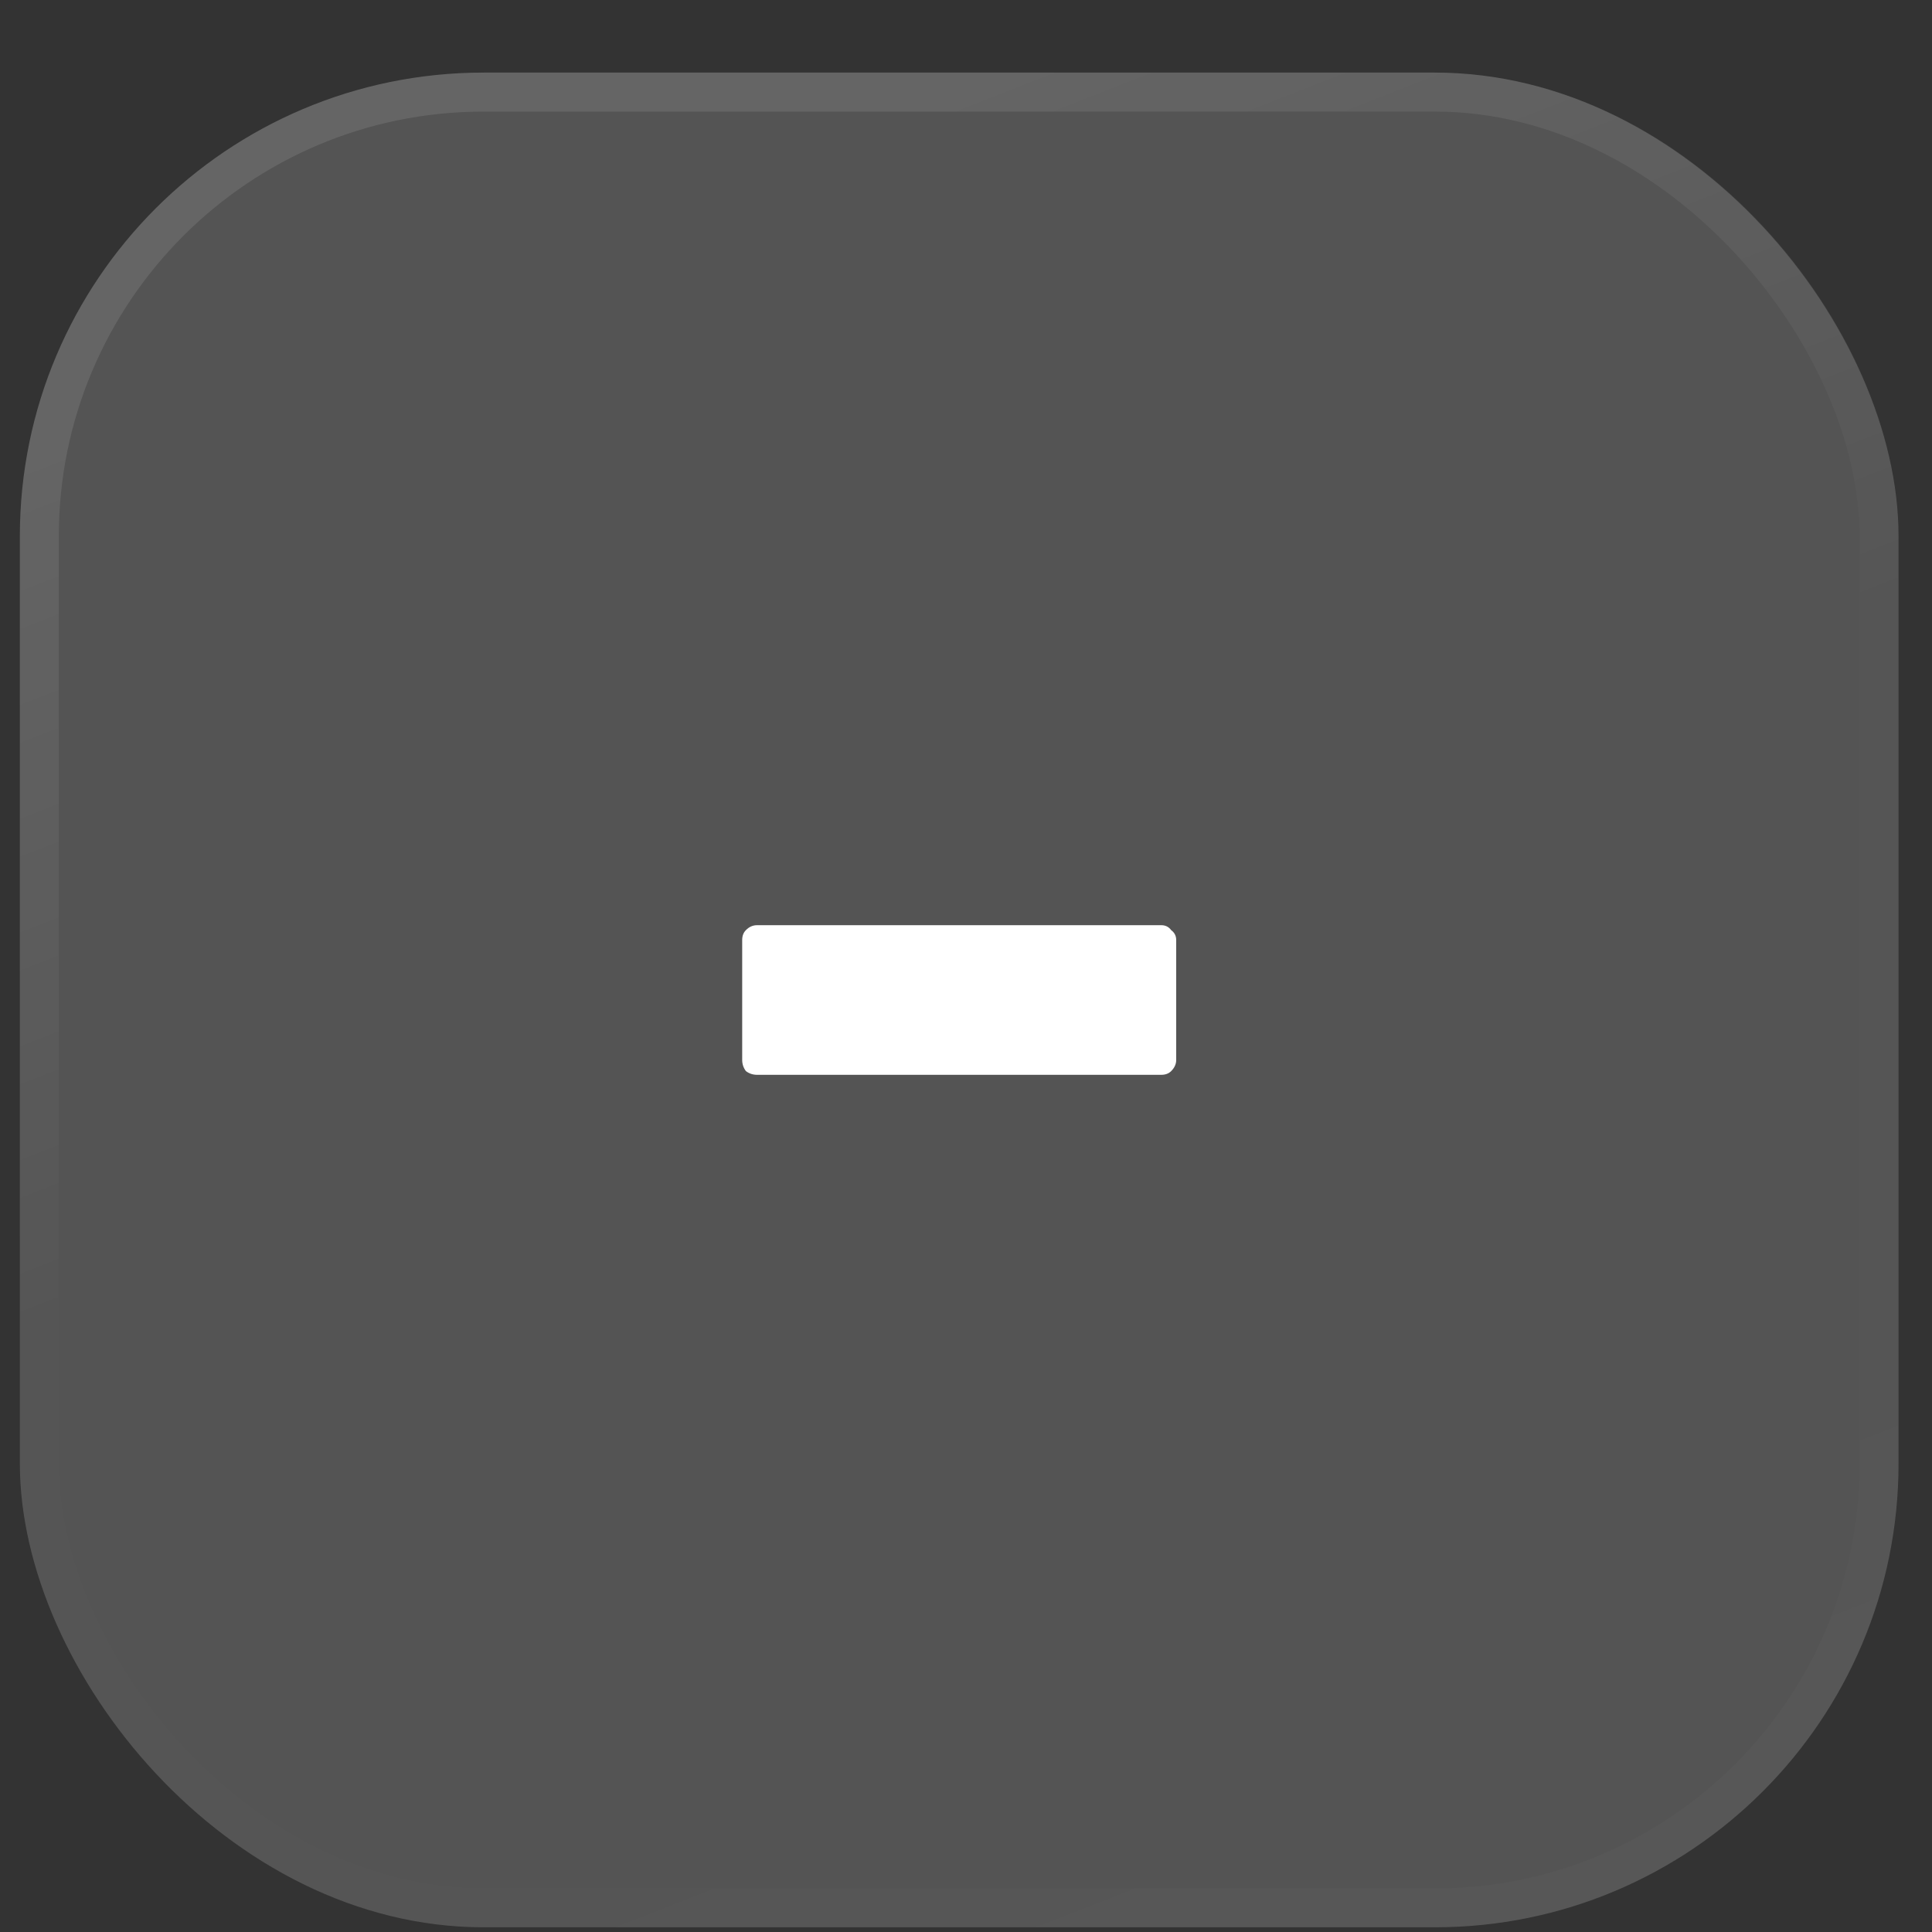 <svg width="25" height="25" viewBox="0 0 25 25" fill="none" xmlns="http://www.w3.org/2000/svg">
<rect x="0" y="0" width="25" height="25" fill="#333333" stroke="none"/>
<rect x="0.257" y="0.939" width="24.31" height="24" rx="6" fill="#F8F8F8" fill-opacity="0.17" style="mix-blend-mode:luminosity"/>
<rect x="0.509" y="1.192" width="23.806" height="23.496" rx="5.748" stroke="url(#paint0_linear_5579_28041)" stroke-opacity="0.25" stroke-width="0.504"/>
<path d="M9.796 13.908C9.742 13.908 9.694 13.892 9.652 13.86C9.62 13.817 9.604 13.769 9.604 13.716V12.164C9.604 12.11 9.62 12.068 9.652 12.036C9.694 11.993 9.742 11.972 9.796 11.972H15.027C15.081 11.972 15.123 11.993 15.155 12.036C15.198 12.068 15.22 12.11 15.22 12.164V13.716C15.22 13.769 15.198 13.817 15.155 13.86C15.123 13.892 15.081 13.908 15.027 13.908H9.796Z" fill="white"/>
<defs>
<linearGradient id="paint0_linear_5579_28041" x1="12.412" y1="0.939" x2="22.755" y2="27.385" gradientUnits="userSpaceOnUse">
<stop stop-color="white" stop-opacity="0.4"/>
<stop offset="0.4" stop-color="white" stop-opacity="0.01"/>
<stop offset="0.6" stop-color="white" stop-opacity="0.01"/>
<stop offset="1" stop-color="white" stop-opacity="0.1"/>
</linearGradient>
</defs>
</svg>
